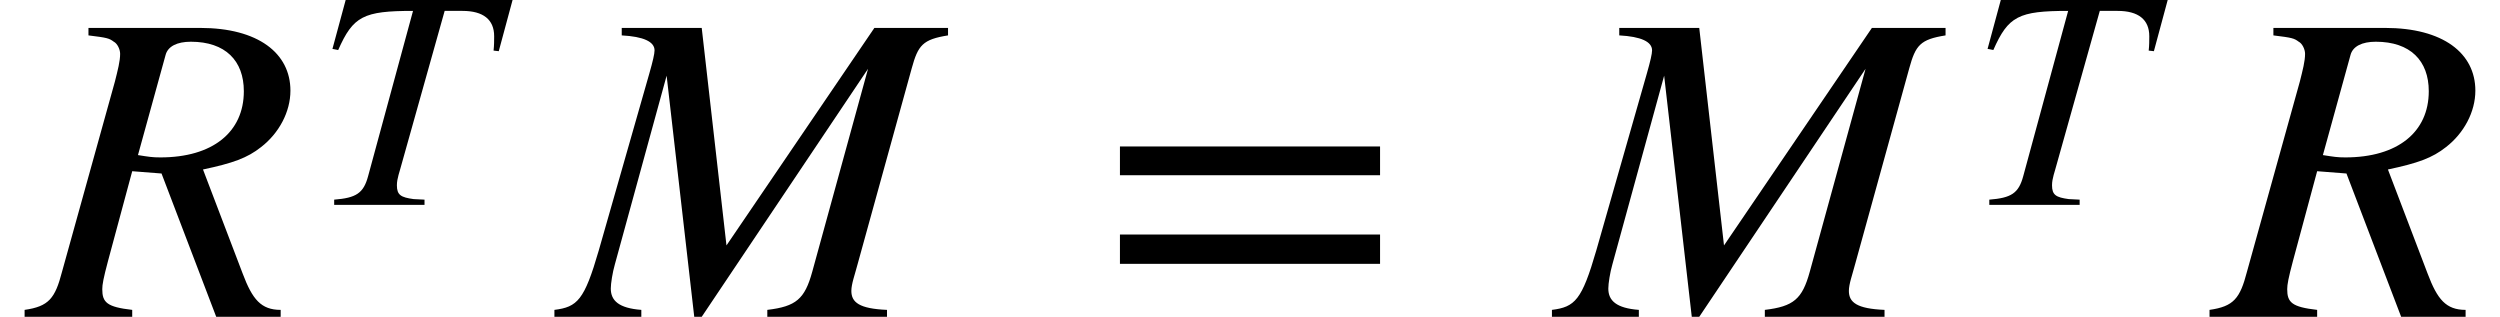 <svg xmlns="http://www.w3.org/2000/svg" xmlns:xlink="http://www.w3.org/1999/xlink" width="67.883pt" height="8.602pt" viewBox="0 0 67.883 8.602" version="1.1">
<defs>
<g>
<symbol overflow="visible" id="glyph0-0">
<path style="stroke:none;" d="M 1.578 -7.844 L 1.578 -7.641 C 2.094 -7.578 2.141 -7.562 2.266 -7.469 C 2.359 -7.422 2.438 -7.266 2.438 -7.141 C 2.438 -6.938 2.375 -6.703 2.297 -6.391 L 0.859 -1.219 C 0.672 -0.5 0.5 -0.281 -0.156 -0.188 L -0.156 0 L 2.766 0 L 2.766 -0.188 C 2.078 -0.266 1.953 -0.391 1.953 -0.75 C 1.953 -0.875 1.984 -1.047 2.109 -1.516 L 2.766 -3.953 L 3.562 -3.891 L 5.047 0 L 6.797 0 L 6.797 -0.188 C 6.266 -0.188 6.031 -0.469 5.766 -1.172 L 4.688 -4 C 5.5 -4.172 5.891 -4.312 6.266 -4.609 C 6.75 -4.984 7.062 -5.562 7.062 -6.141 C 7.062 -7.156 6.188 -7.844 4.609 -7.844 Z M 3.672 -7.109 C 3.734 -7.344 3.984 -7.469 4.359 -7.469 C 5.297 -7.469 5.797 -6.953 5.797 -6.125 C 5.797 -5.016 4.953 -4.328 3.531 -4.328 C 3.312 -4.328 3.219 -4.344 2.922 -4.391 Z M 3.672 -7.109 "/>
</symbol>
<symbol overflow="visible" id="glyph0-1">
<path style="stroke:none;" d="M 10.469 -7.844 L 8.469 -7.844 L 4.453 -1.938 L 3.781 -7.844 L 1.609 -7.844 L 1.609 -7.641 C 2.203 -7.609 2.5 -7.469 2.5 -7.234 C 2.5 -7.141 2.453 -6.938 2.359 -6.609 L 0.984 -1.797 C 0.594 -0.453 0.406 -0.266 -0.219 -0.188 L -0.219 0 L 2.141 0 L 2.141 -0.188 C 1.531 -0.234 1.312 -0.438 1.312 -0.766 C 1.312 -0.906 1.359 -1.203 1.422 -1.422 L 2.828 -6.547 L 3.578 0 L 3.781 0 L 8.297 -6.734 L 6.781 -1.219 C 6.578 -0.484 6.344 -0.281 5.562 -0.188 L 5.562 0 L 8.812 0 L 8.812 -0.188 C 8.062 -0.219 7.844 -0.391 7.844 -0.703 C 7.844 -0.891 7.938 -1.141 8.016 -1.438 L 9.484 -6.75 C 9.656 -7.375 9.781 -7.531 10.469 -7.641 Z M 10.469 -7.844 "/>
</symbol>
<symbol overflow="visible" id="glyph1-0">
<path style="stroke:none;" d="M 5.391 -5.562 L 0.859 -5.562 L 0.5 -4.234 L 0.656 -4.203 C 1.062 -5.125 1.344 -5.266 2.688 -5.266 L 1.469 -0.781 C 1.344 -0.312 1.141 -0.188 0.547 -0.141 L 0.547 0 L 3 0 L 3 -0.141 L 2.703 -0.156 C 2.359 -0.203 2.25 -0.266 2.25 -0.531 C 2.25 -0.719 2.328 -0.906 2.375 -1.094 L 3.547 -5.266 L 4.031 -5.266 C 4.594 -5.266 4.891 -5.031 4.891 -4.578 C 4.891 -4.469 4.891 -4.328 4.875 -4.188 L 5.016 -4.172 Z M 5.391 -5.562 "/>
</symbol>
<symbol overflow="visible" id="glyph2-0">
<path style="stroke:none;" d="M 7.641 -3.844 L 7.641 -4.625 L 0.578 -4.625 L 0.578 -3.844 Z M 7.641 -1.438 L 7.641 -2.234 L 0.578 -2.234 L 0.578 -1.438 Z M 7.641 -1.438 "/>
</symbol>
</g>
</defs>
<g id="surface1">
<g style="fill:rgb(0%,0%,0%);fill-opacity:1;">
  <use xlink:href="#glyph0-0" x="0.824" y="8.602"/>
</g>
<g style="fill:rgb(0%,0%,0%);fill-opacity:1;">
  <use xlink:href="#glyph1-0" x="8.527" y="5.562"/>
</g>
<g style="fill:rgb(0%,0%,0%);fill-opacity:1;">
  <use xlink:href="#glyph0-1" x="15.273" y="8.602"/>
</g>
<g style="fill:rgb(0%,0%,0%);fill-opacity:1;">
  <use xlink:href="#glyph2-0" x="29.832" y="8.602"/>
</g>
<g style="fill:rgb(0%,0%,0%);fill-opacity:1;">
  <use xlink:href="#glyph0-1" x="42.359" y="8.602"/>
</g>
<g style="fill:rgb(0%,0%,0%);fill-opacity:1;">
  <use xlink:href="#glyph1-0" x="53.469" y="5.562"/>
</g>
<g style="fill:rgb(0%,0%,0%);fill-opacity:1;">
  <use xlink:href="#glyph0-0" x="60.152" y="8.602"/>
</g>
</g>
</svg>
